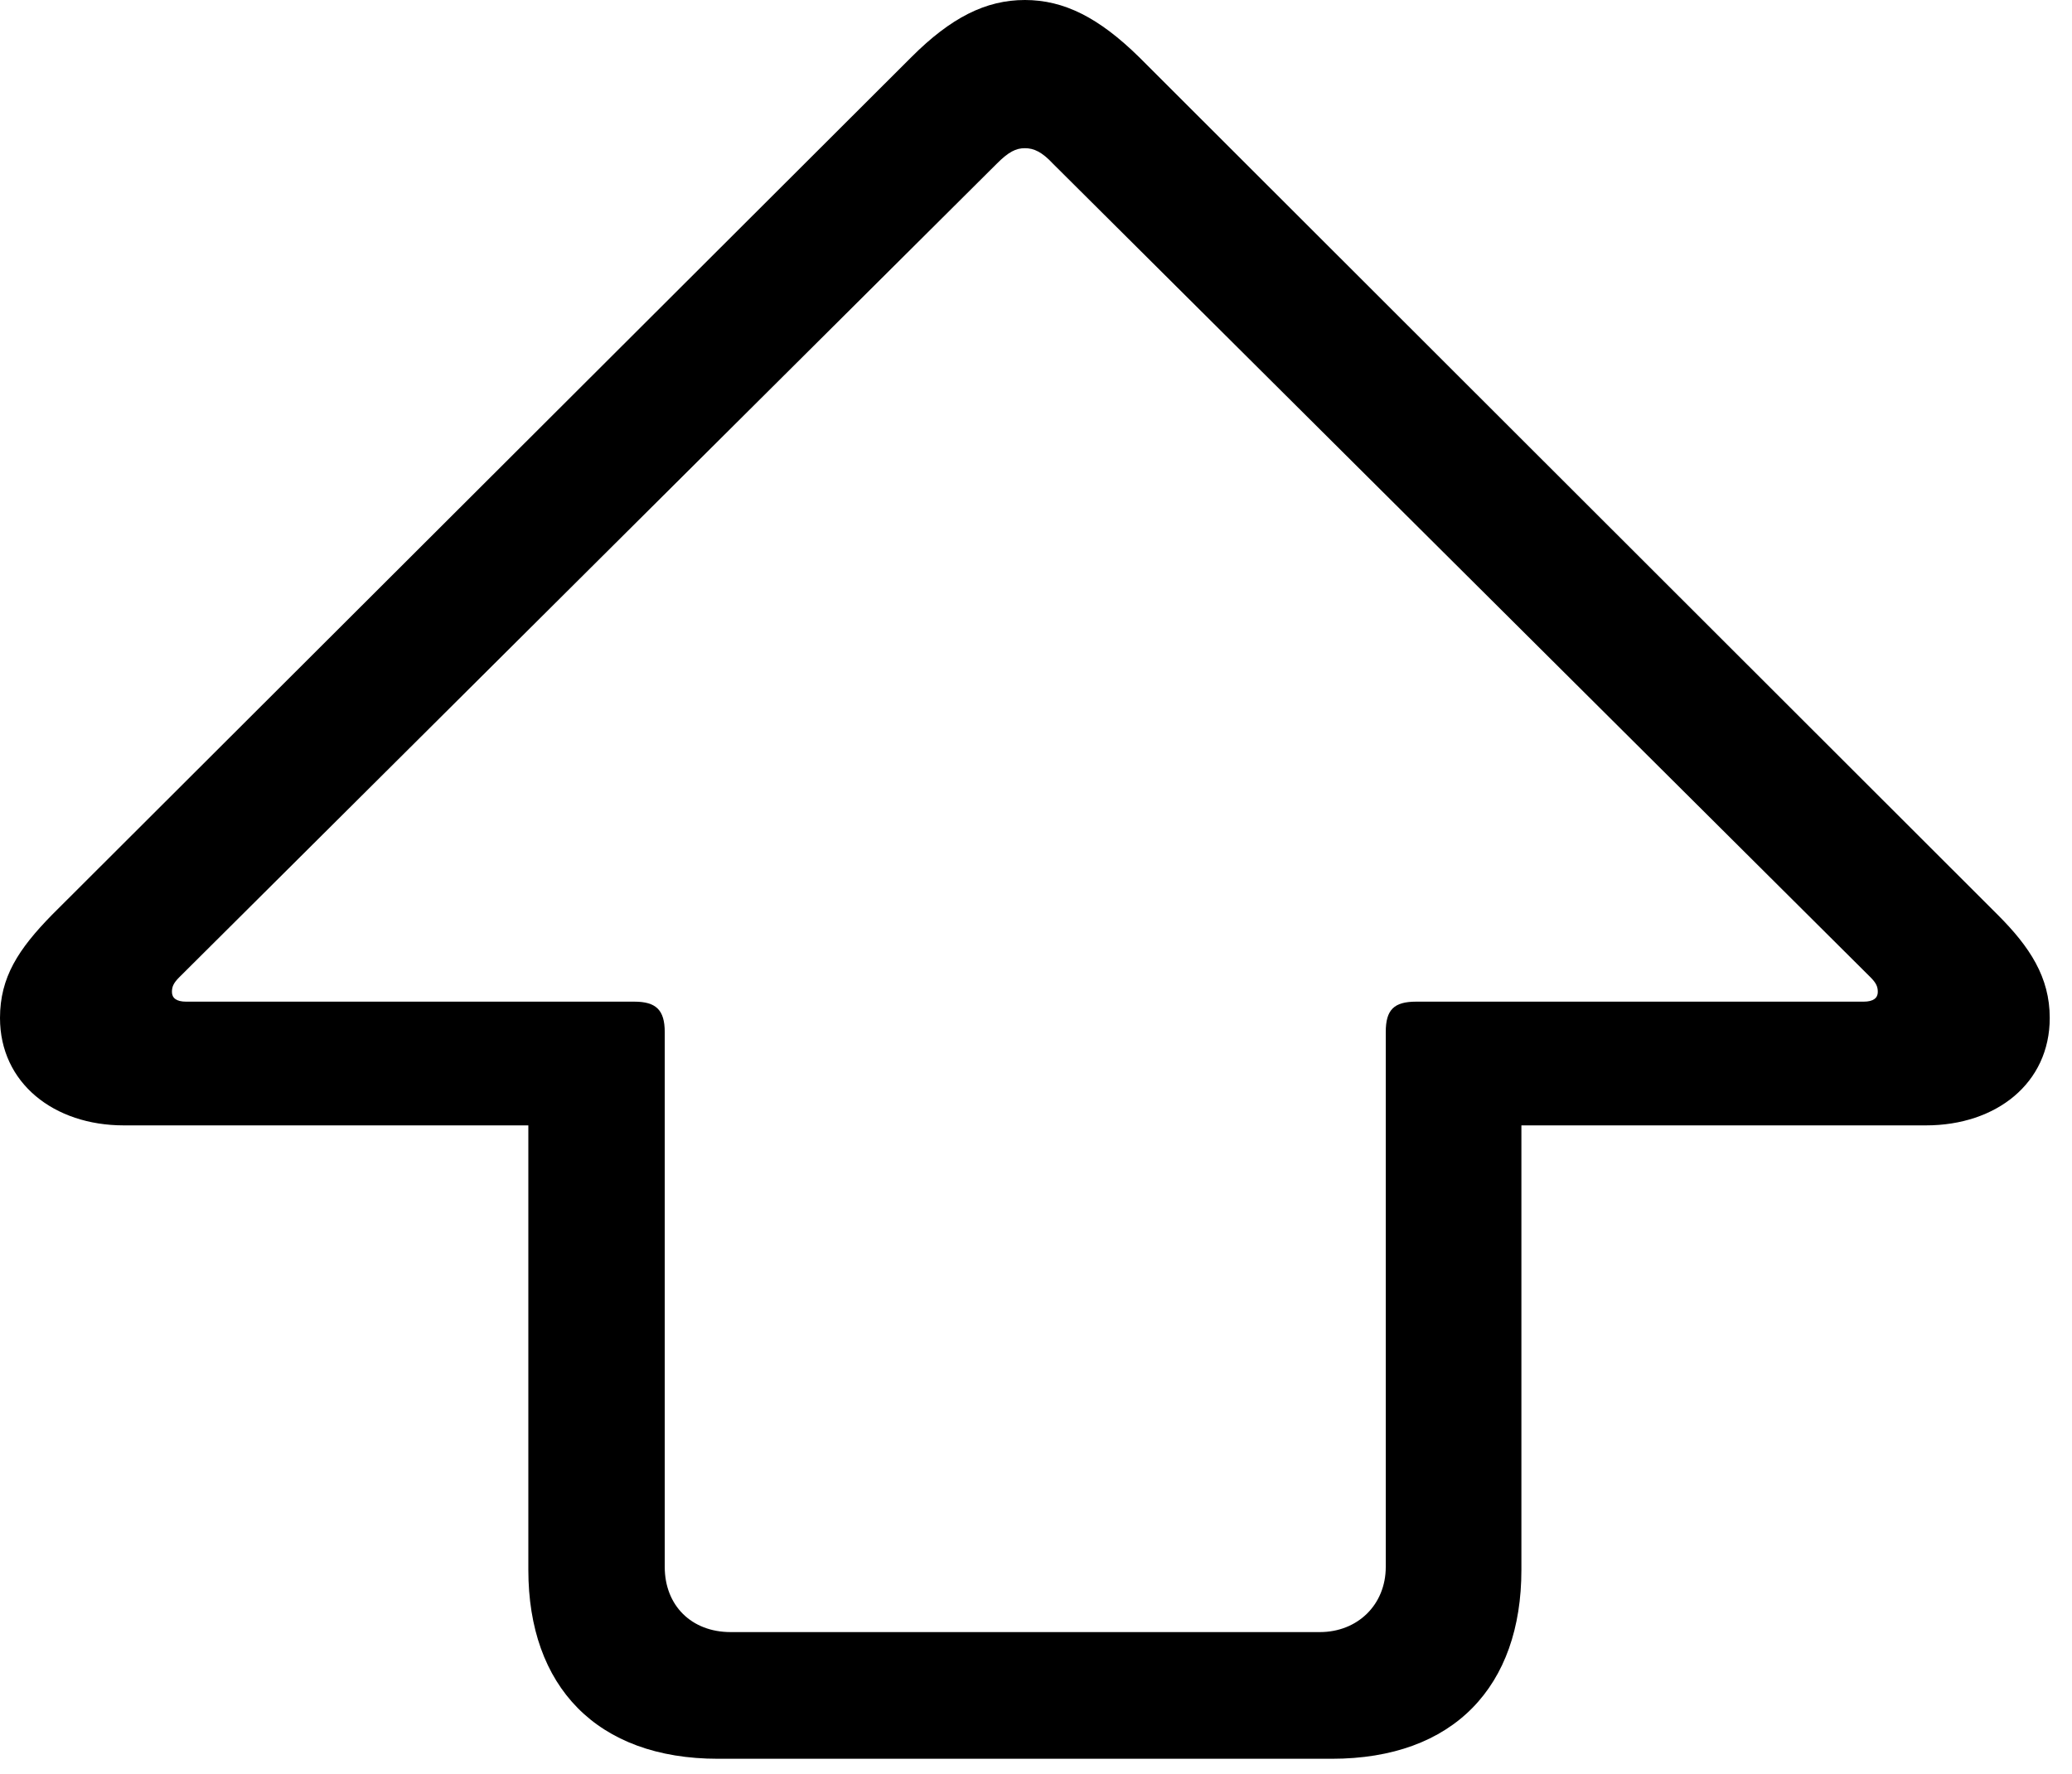 <?xml version="1.0" encoding="UTF-8"?>
<!DOCTYPE svg>
<svg version="1.1" xmlns="http://www.w3.org/2000/svg" xmlns:xlink="http://www.w3.org/1999/xlink" viewBox="0 0 32.766 28.066">
 <g>
  <rect height="28.066" opacity="0" width="32.766" x="0" y="0"/>
  <path d="M11.355 27.82L21.059 27.82C22.992 27.82 24.059 26.672 24.059 24.832L24.059 17.801L30.457 17.801C31.57 17.801 32.414 17.133 32.414 16.102C32.414 15.457 32.098 14.977 31.594 14.473L18.012 0.902C17.379 0.281 16.828 0 16.207 0C15.586 0 15.035 0.281 14.414 0.902L0.82 14.473C0.293 15.012 0 15.457 0 16.102C0 17.133 0.855 17.801 1.957 17.801L8.355 17.801L8.355 24.832C8.355 26.672 9.434 27.82 11.355 27.82ZM11.555 25.816C10.934 25.816 10.512 25.395 10.512 24.785L10.512 16.324C10.512 15.973 10.371 15.844 10.031 15.844L2.941 15.844C2.789 15.844 2.719 15.785 2.719 15.691C2.719 15.609 2.742 15.551 2.836 15.457L15.762 2.59C15.949 2.402 16.066 2.344 16.207 2.344C16.348 2.344 16.477 2.402 16.652 2.59L29.578 15.457C29.672 15.551 29.695 15.609 29.695 15.691C29.695 15.785 29.625 15.844 29.473 15.844L22.395 15.844C22.043 15.844 21.914 15.973 21.914 16.324L21.914 24.785C21.914 25.383 21.469 25.816 20.871 25.816Z" fill="black" fill-opacity="1"/>
 </g>
</svg>

